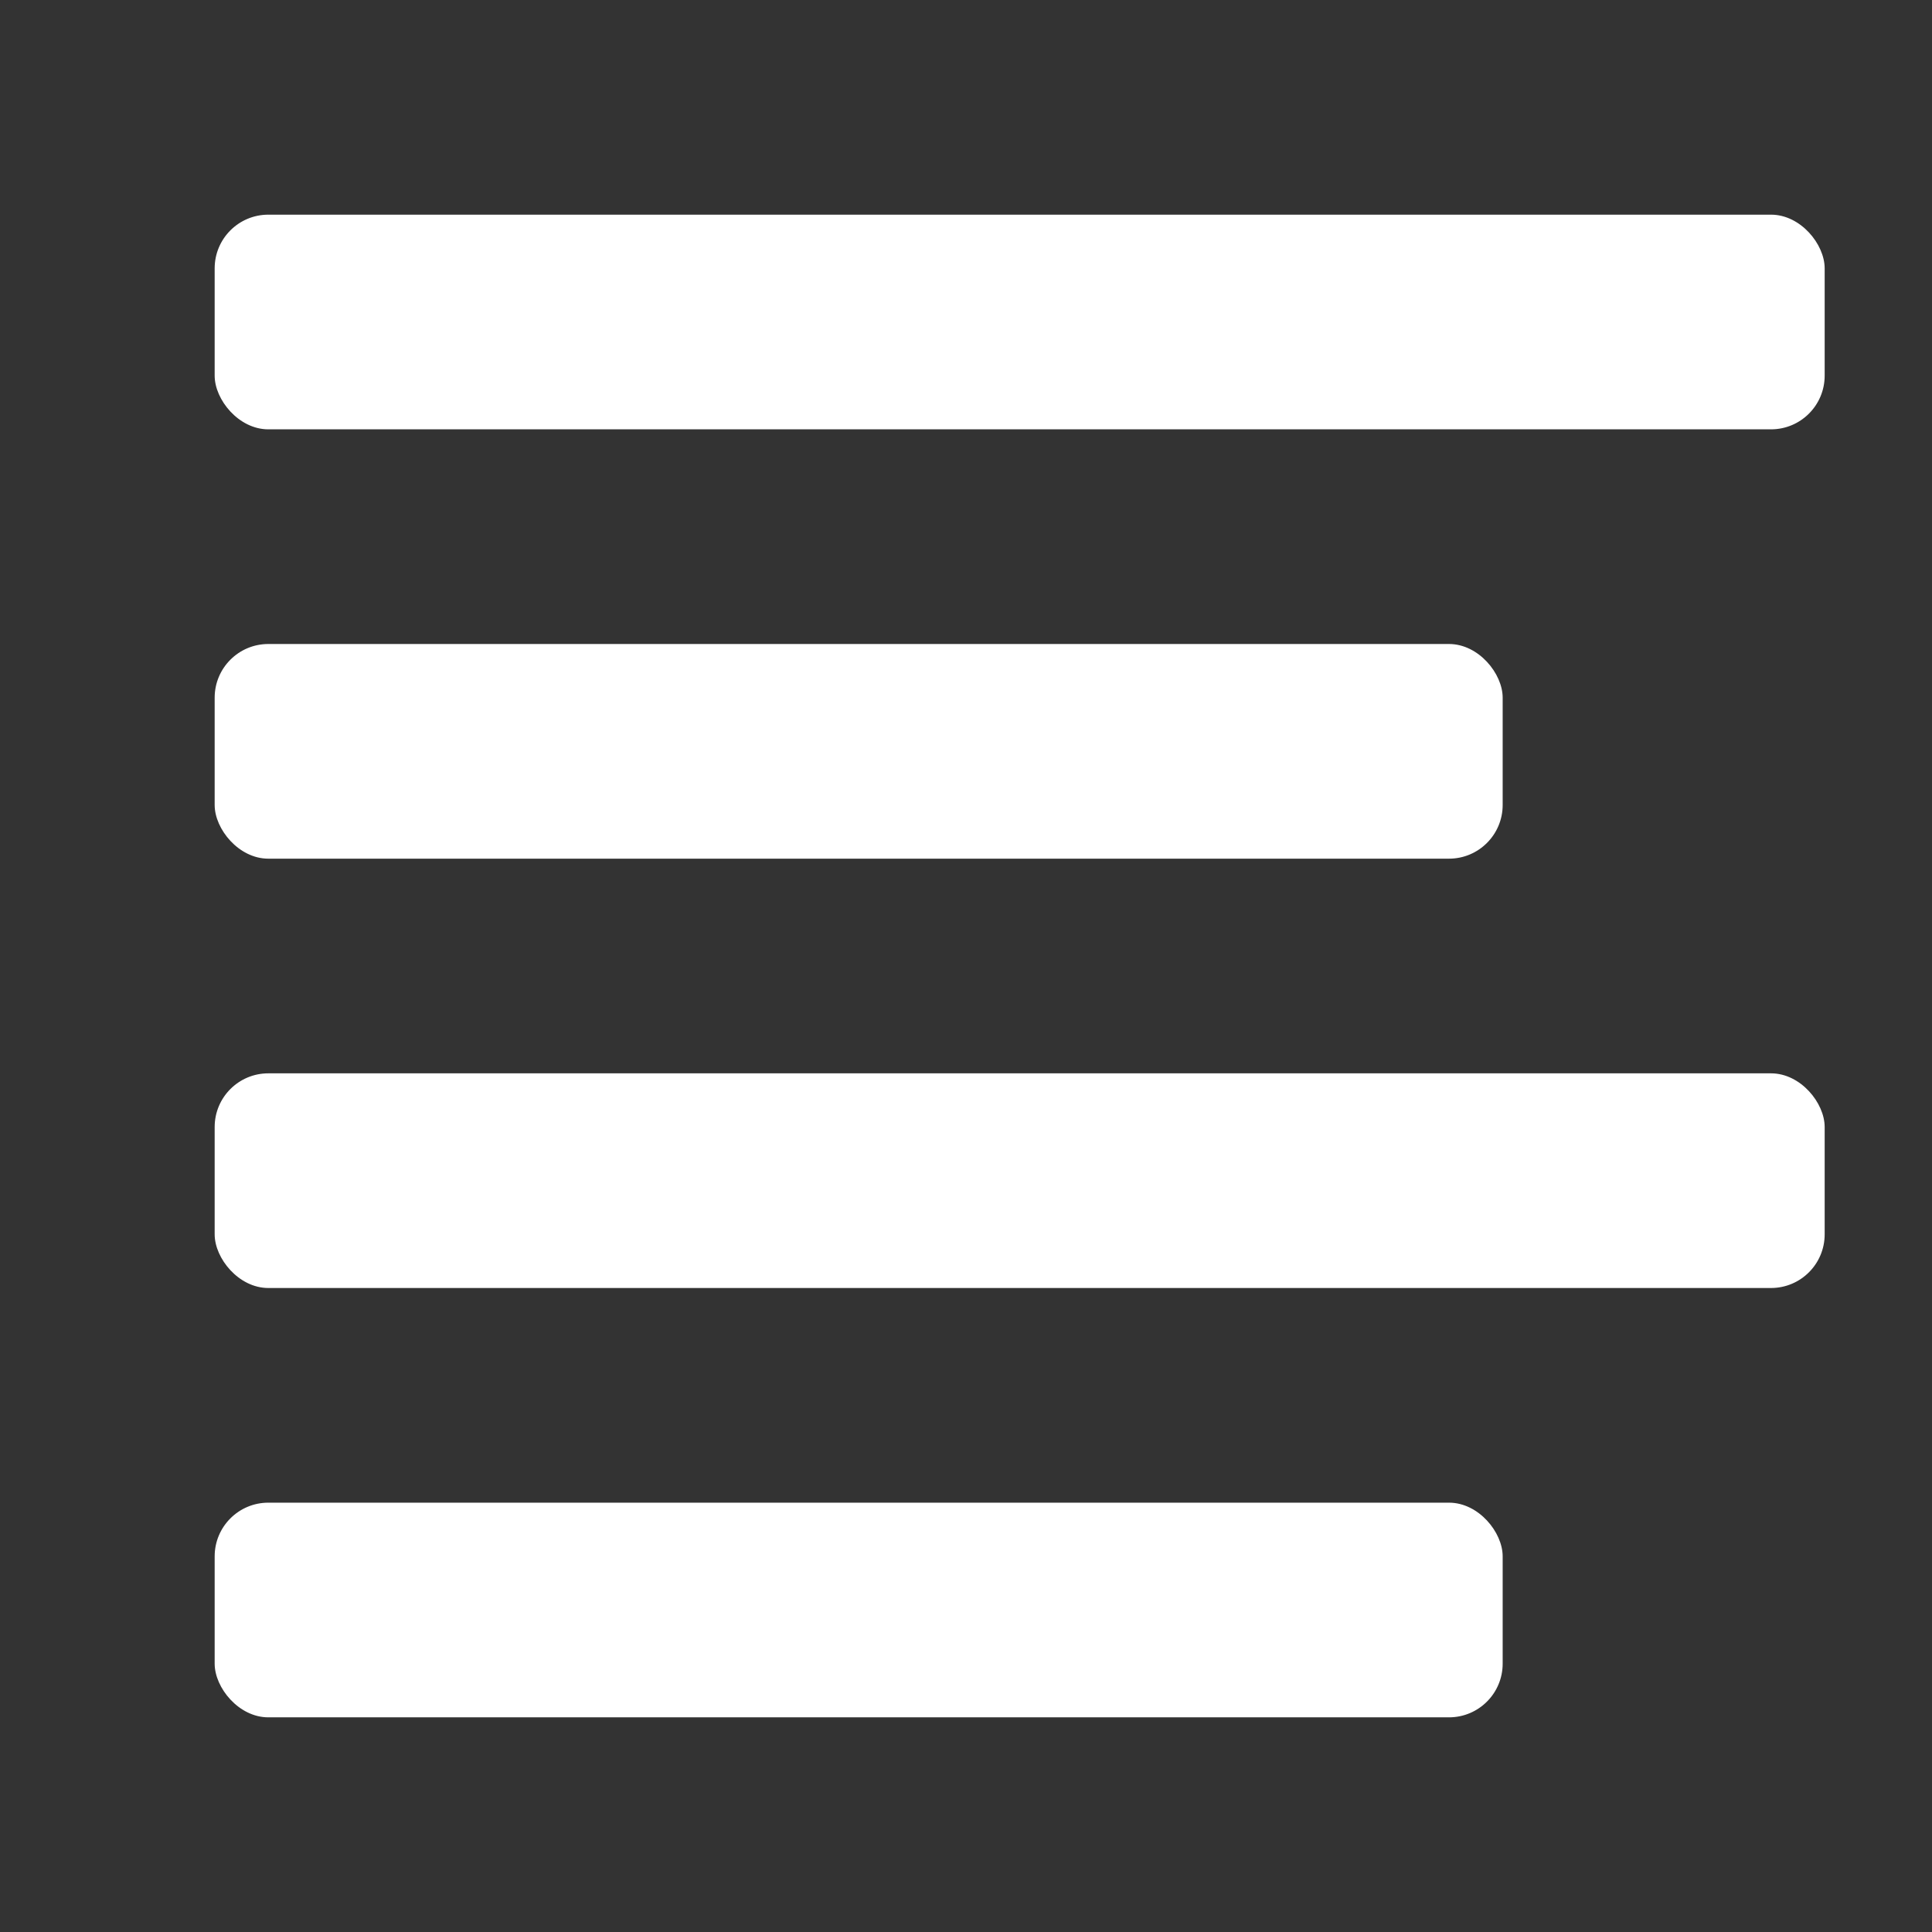<svg xmlns="http://www.w3.org/2000/svg" height="18" viewBox="0 0 18 18" width="18">
  <rect x="0" y="0" width="18" height="18" fill="#333333" stroke="none"/>
  <defs>
    <style>
      .a {
        fill: #ffffff;
      }
    </style>
  </defs>
  <title>S TextAlignLeft 18 N</title>
  <rect id="Canvas" fill="#ff13dc" opacity="0" width="18" height="18" /><rect class="a" height="2" rx="0.5" width="12" x="2" y="14" />
  <rect class="a" height="2" rx="0.5" width="15" x="2" y="2" />
  <rect class="a" height="2" rx="0.5" width="12" x="2" y="6" />
  <rect class="a" height="2" rx="0.5" width="15" x="2" y="10" />
</svg>